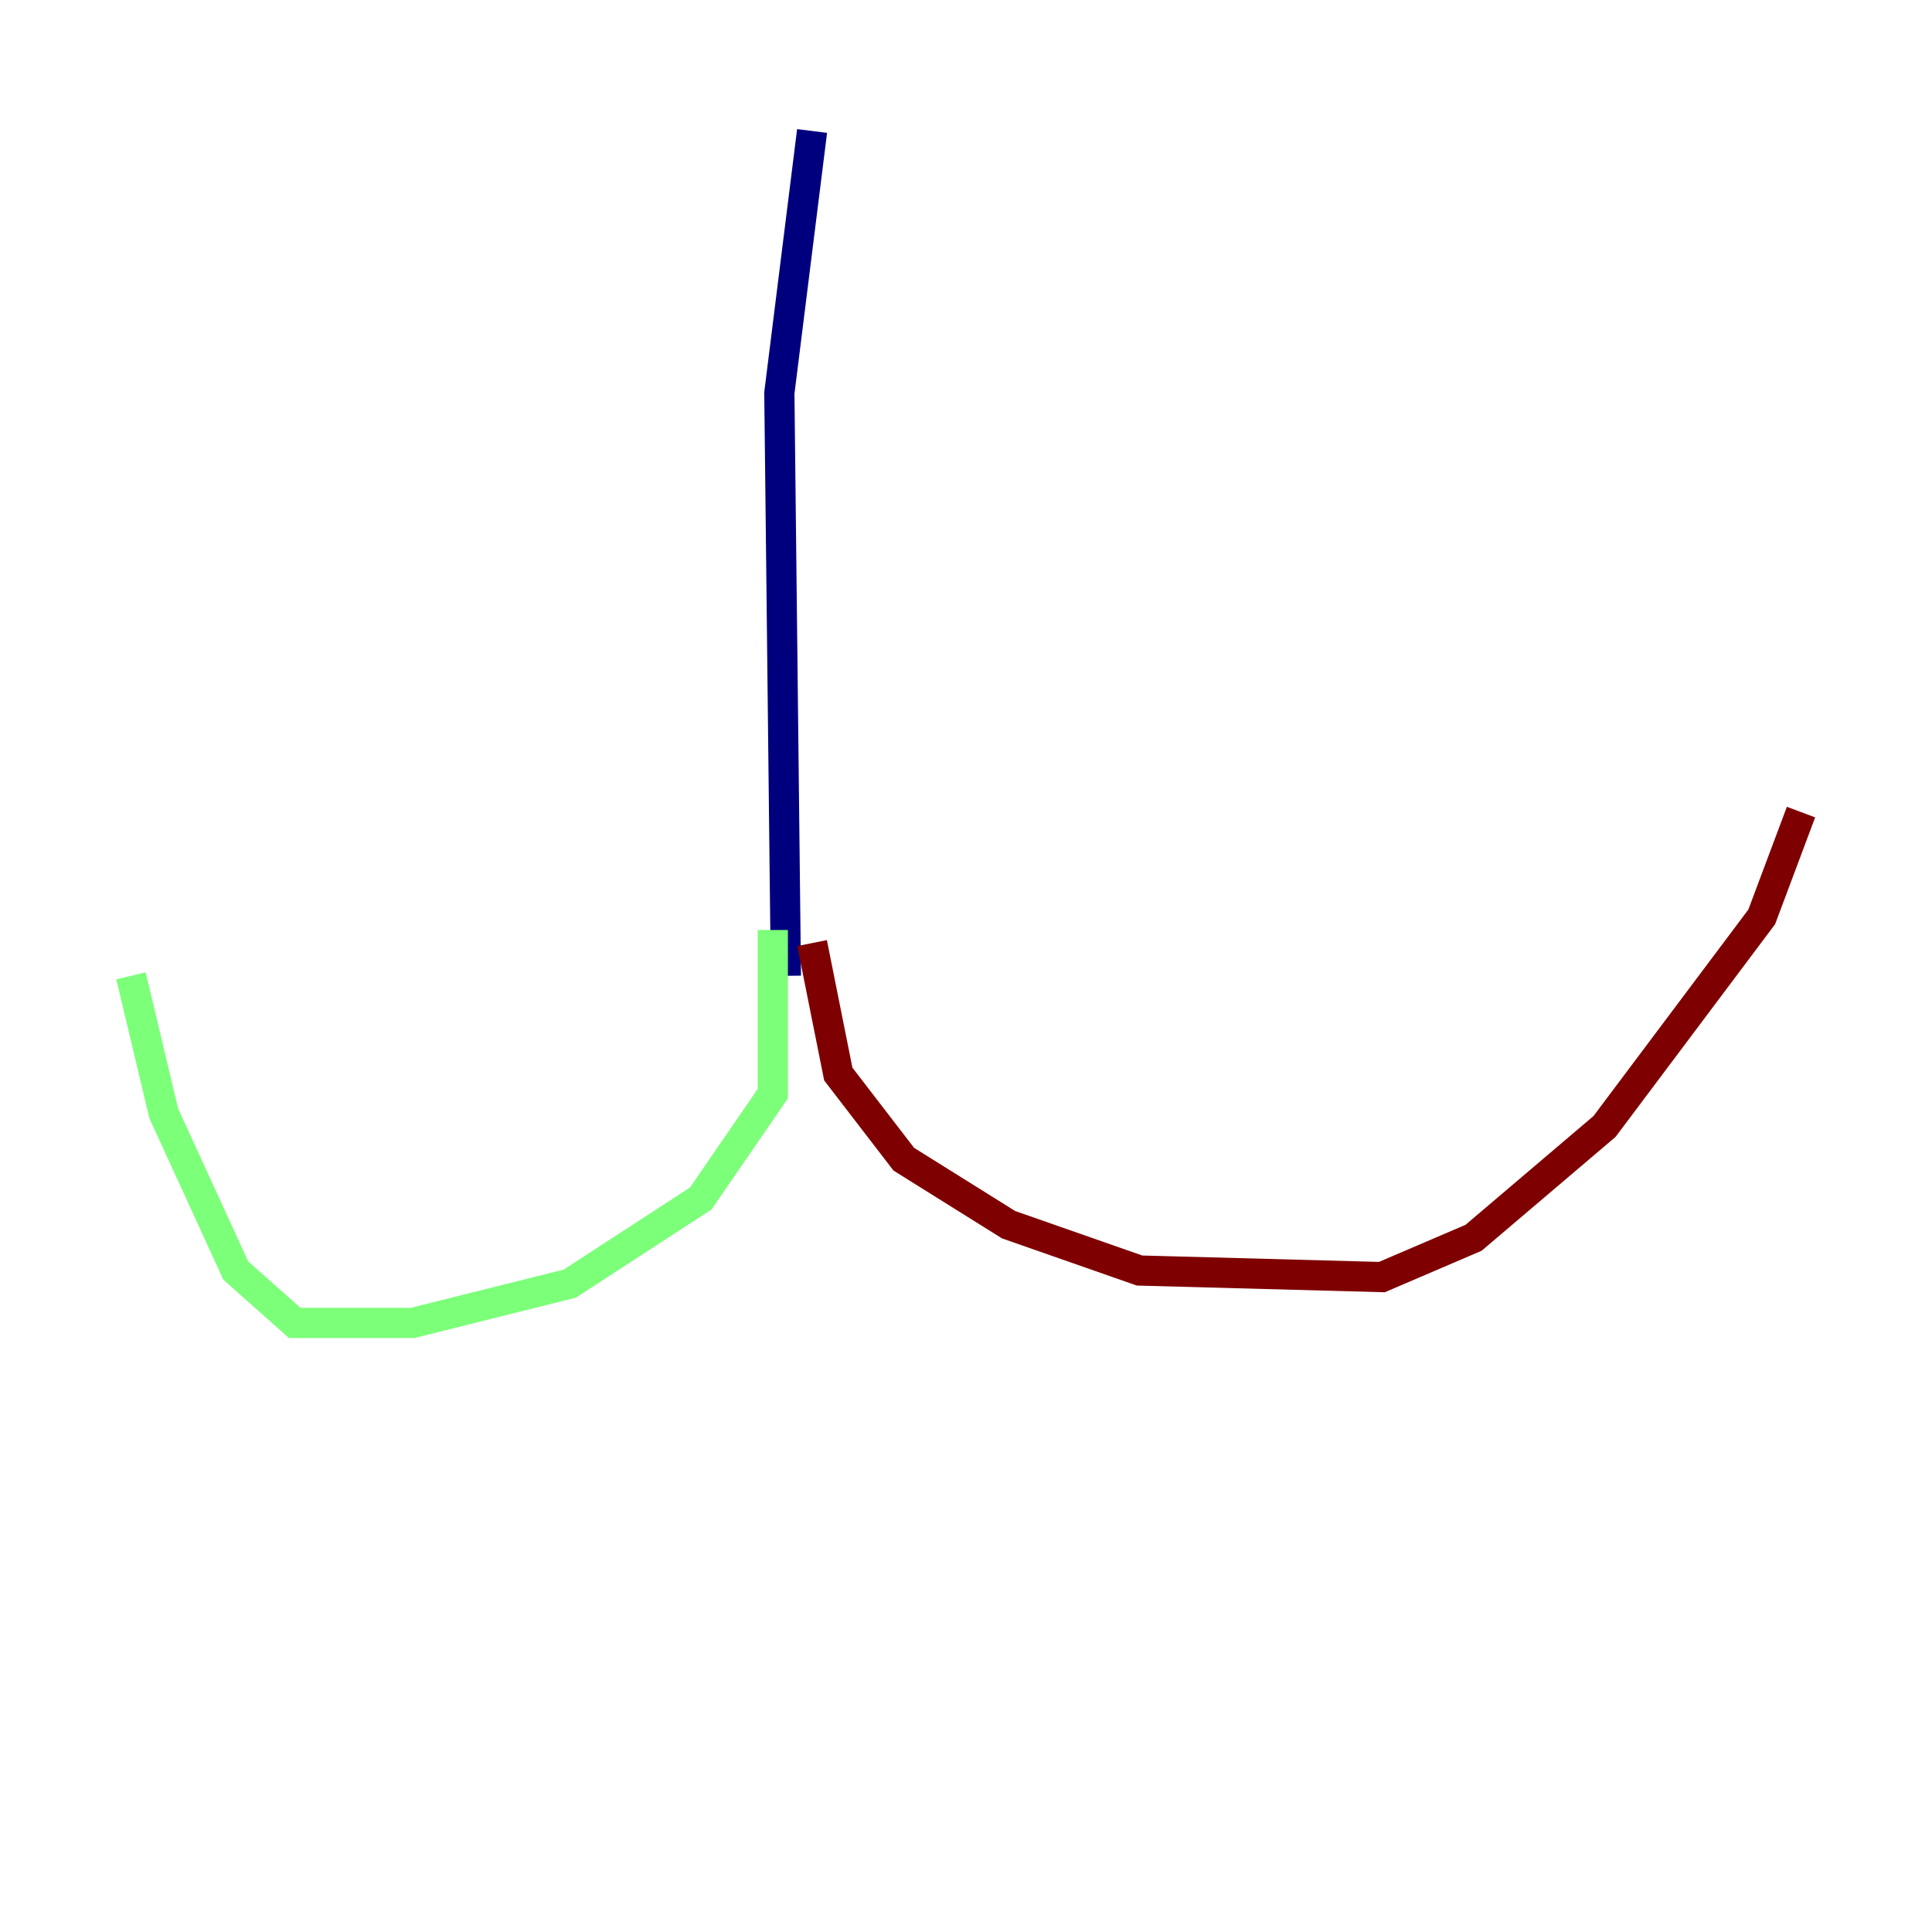 <?xml version="1.0" encoding="utf-8" ?>
<svg baseProfile="tiny" height="128" version="1.2" viewBox="0,0,128,128" width="128" xmlns="http://www.w3.org/2000/svg" xmlns:ev="http://www.w3.org/2001/xml-events" xmlns:xlink="http://www.w3.org/1999/xlink"><defs /><polyline fill="none" points="53.803,8.678 51.634,26.034 52.068,64.651" stroke="#00007f" stroke-width="2" /><polyline fill="none" points="51.2,61.614 51.2,72.461 46.427,79.403 37.749,85.044 27.336,87.647 19.525,87.647 15.62,84.176 10.848,73.763 8.678,64.651" stroke="#7cff79" stroke-width="2" /><polyline fill="none" points="53.803,62.481 55.539,71.159 59.878,76.8 66.82,81.139 75.498,84.176 91.552,84.61 97.627,82.007 106.305,74.63 116.719,60.746 119.322,53.803" stroke="#7f0000" stroke-width="2" /></svg>